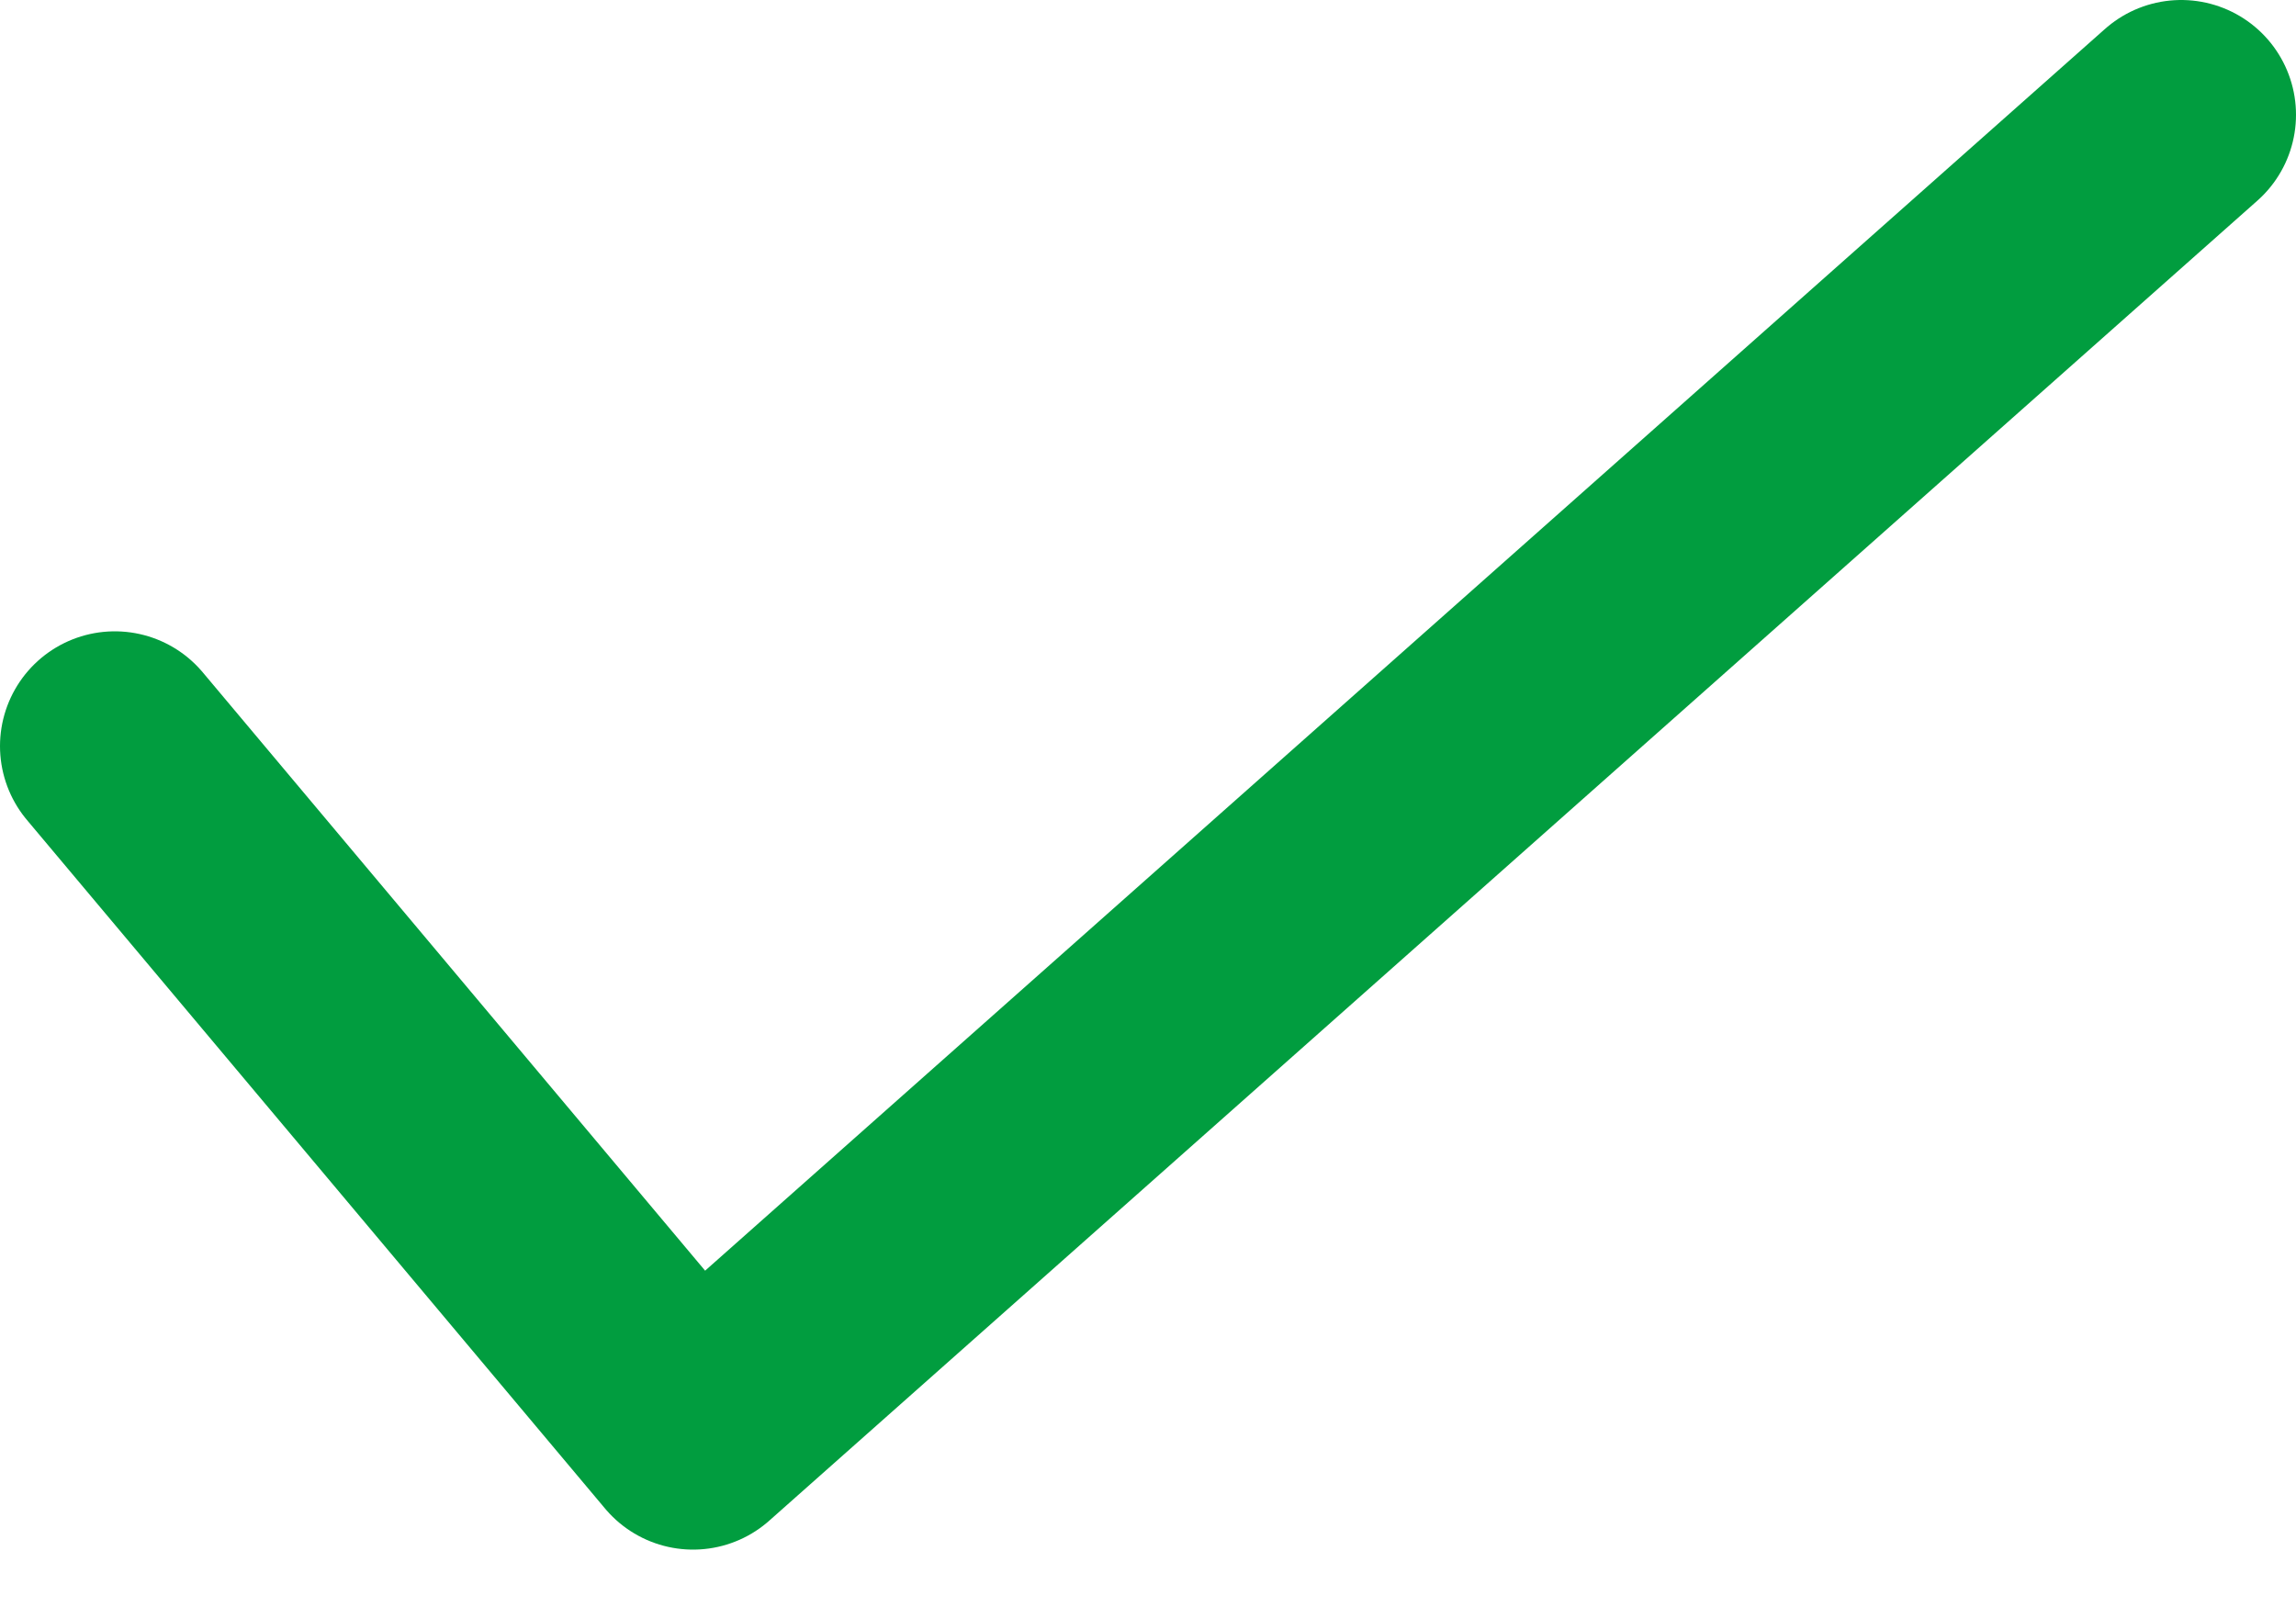 <svg width="20" height="14" viewBox="0 0 20 14" fill="none" xmlns="http://www.w3.org/2000/svg">
<path id="Vector 15" d="M1 6.5L6.037 12.5L19 1" stroke="#019D3F" stroke-width="2" stroke-linecap="round" stroke-linejoin="round"/>
</svg>
